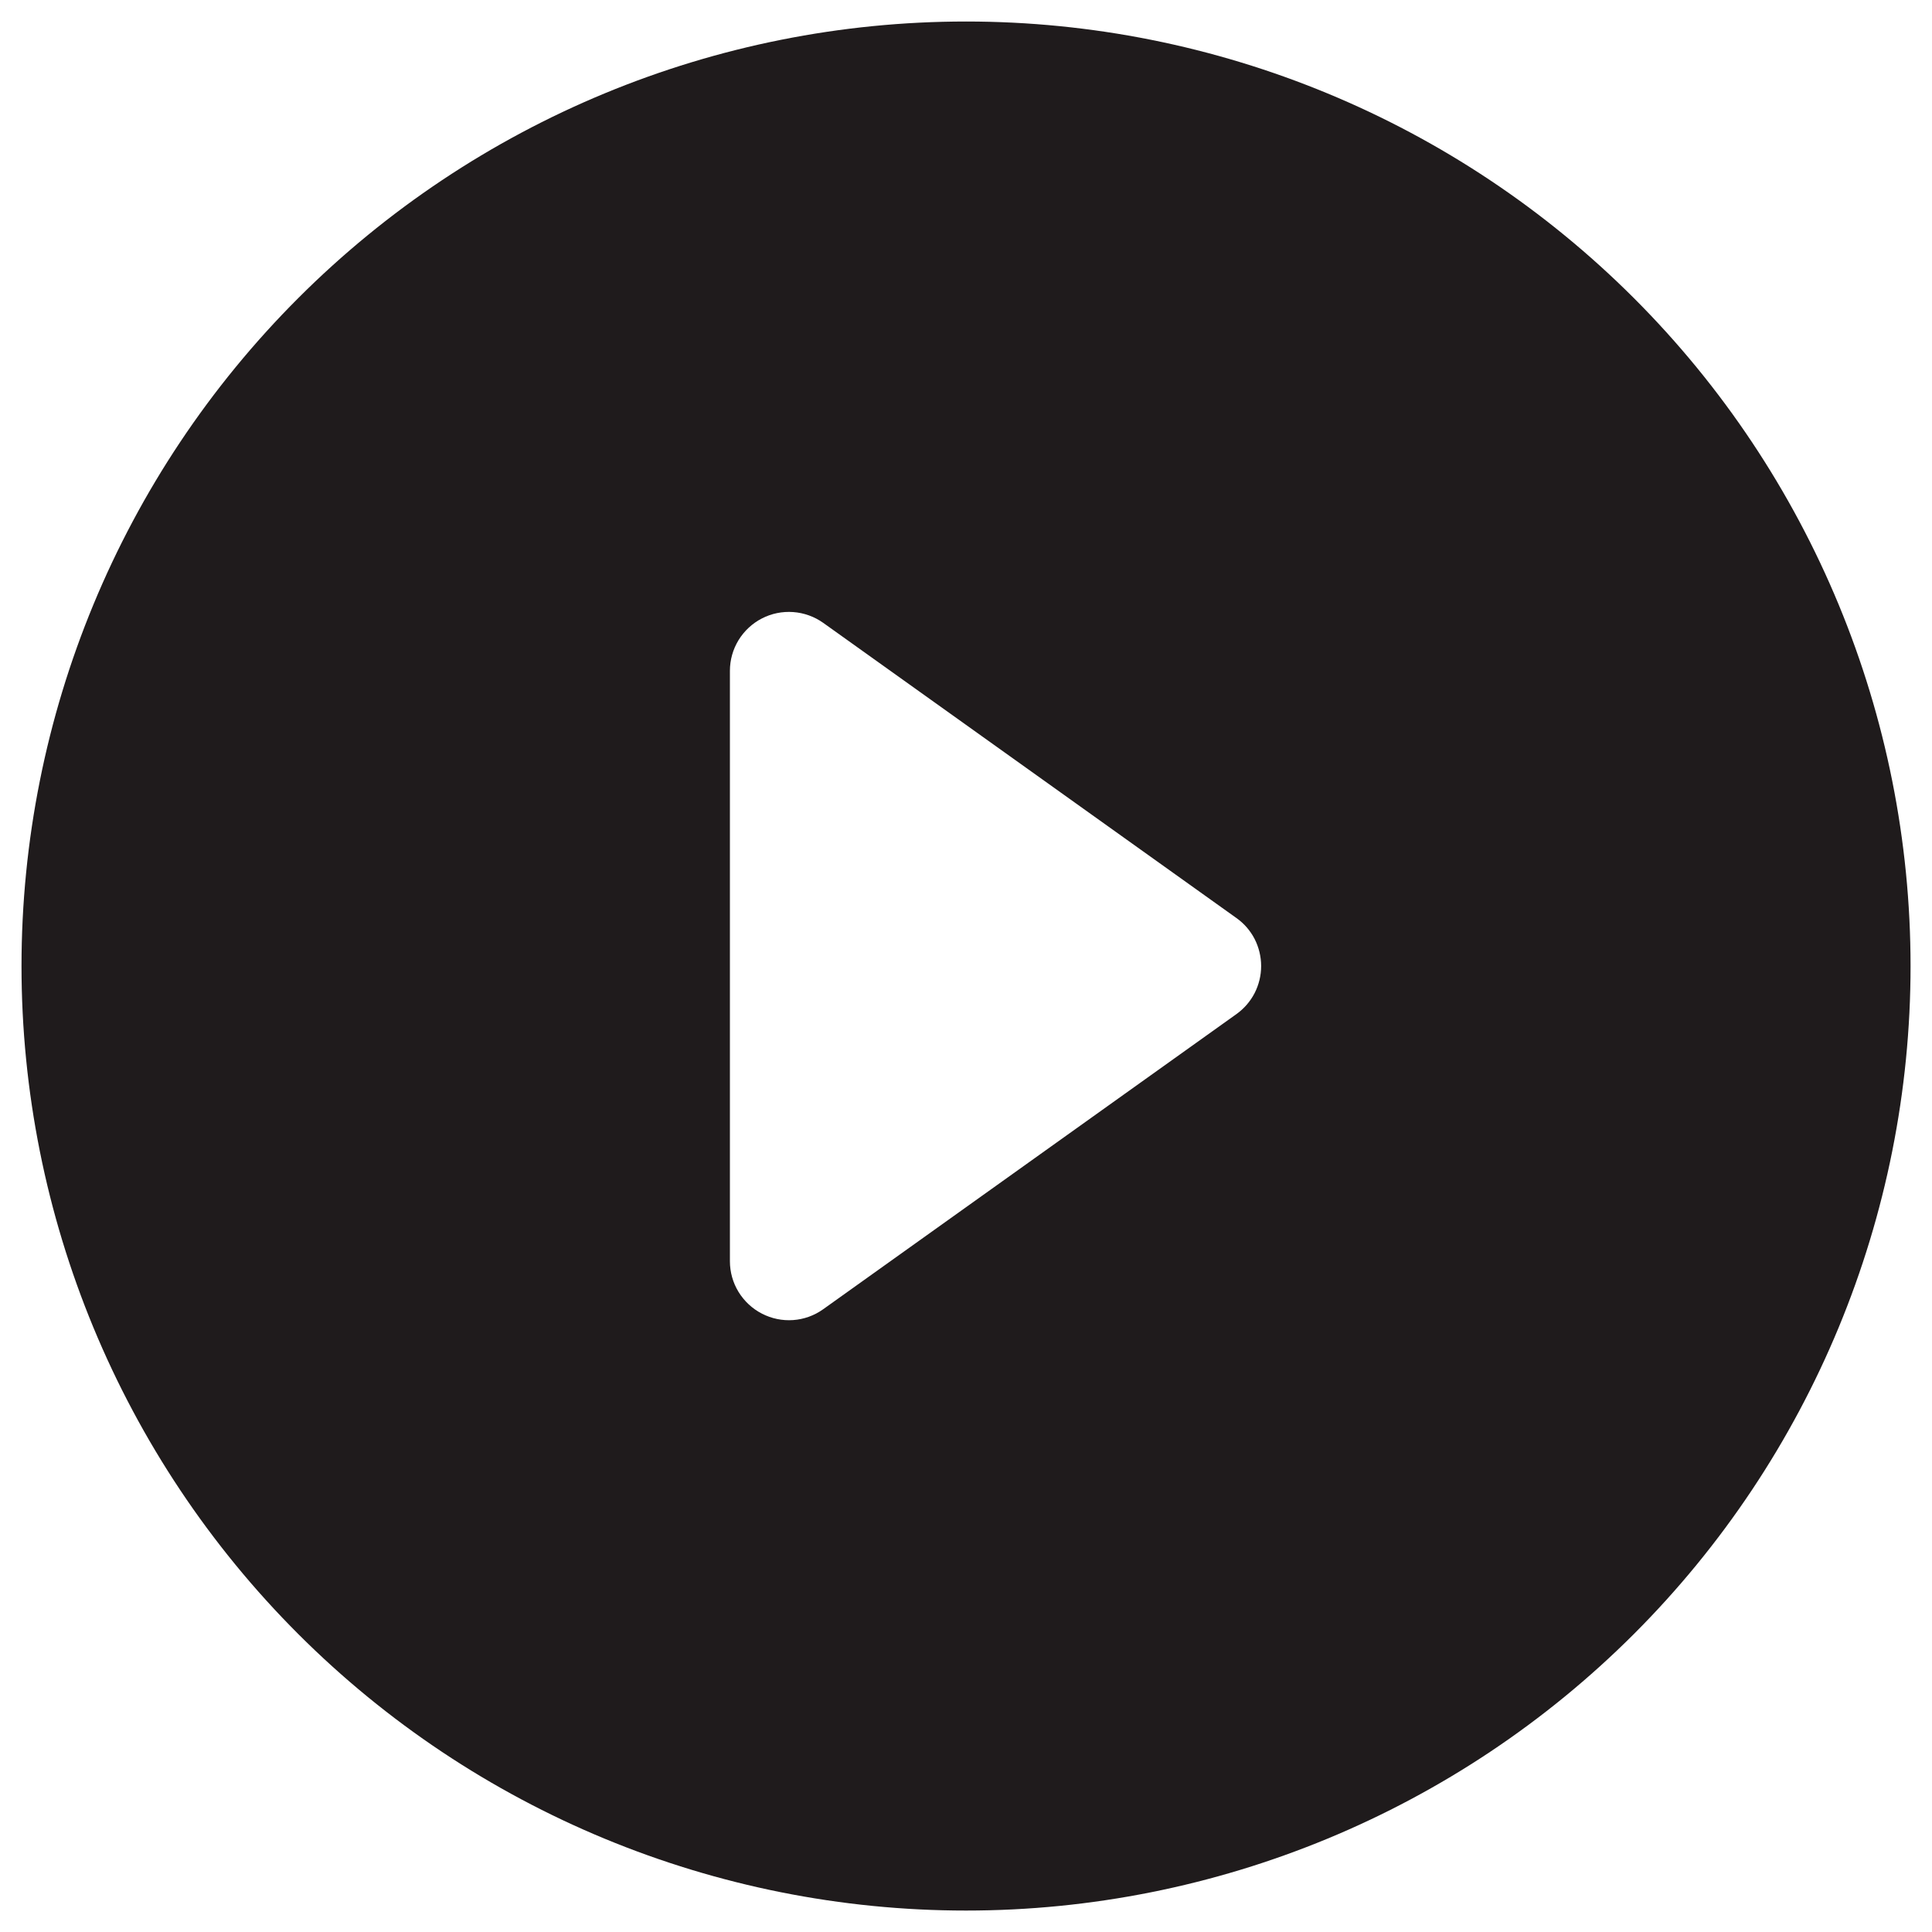 <svg width="30" height="30" viewBox="0 0 30 30" fill="none" xmlns="http://www.w3.org/2000/svg">
<path d="M29.667 15.001C29.667 18.89 28.122 22.621 25.372 25.372C22.621 28.122 18.89 29.667 15.001 29.667C11.111 29.667 7.38 28.122 4.63 25.372C1.879 22.621 0.334 18.89 0.334 15.001C0.334 11.111 1.879 7.38 4.63 4.63C7.38 1.879 11.111 0.334 15.001 0.334C18.89 0.334 22.621 1.879 25.372 4.63C28.122 7.38 29.667 11.111 29.667 15.001ZM12.782 9.671C12.645 9.574 12.484 9.516 12.316 9.504C12.148 9.492 11.98 9.526 11.831 9.603C11.681 9.68 11.556 9.797 11.468 9.94C11.38 10.084 11.334 10.249 11.334 10.417V19.584C11.334 19.752 11.38 19.917 11.468 20.061C11.556 20.204 11.681 20.321 11.831 20.398C11.98 20.475 12.148 20.51 12.316 20.498C12.484 20.486 12.645 20.428 12.782 20.33L19.199 15.747C19.318 15.662 19.415 15.55 19.482 15.42C19.548 15.29 19.583 15.147 19.583 15.001C19.583 14.855 19.548 14.711 19.482 14.581C19.415 14.451 19.318 14.339 19.199 14.255L12.782 9.671Z" fill="#1F1B1C"/>
</svg>

